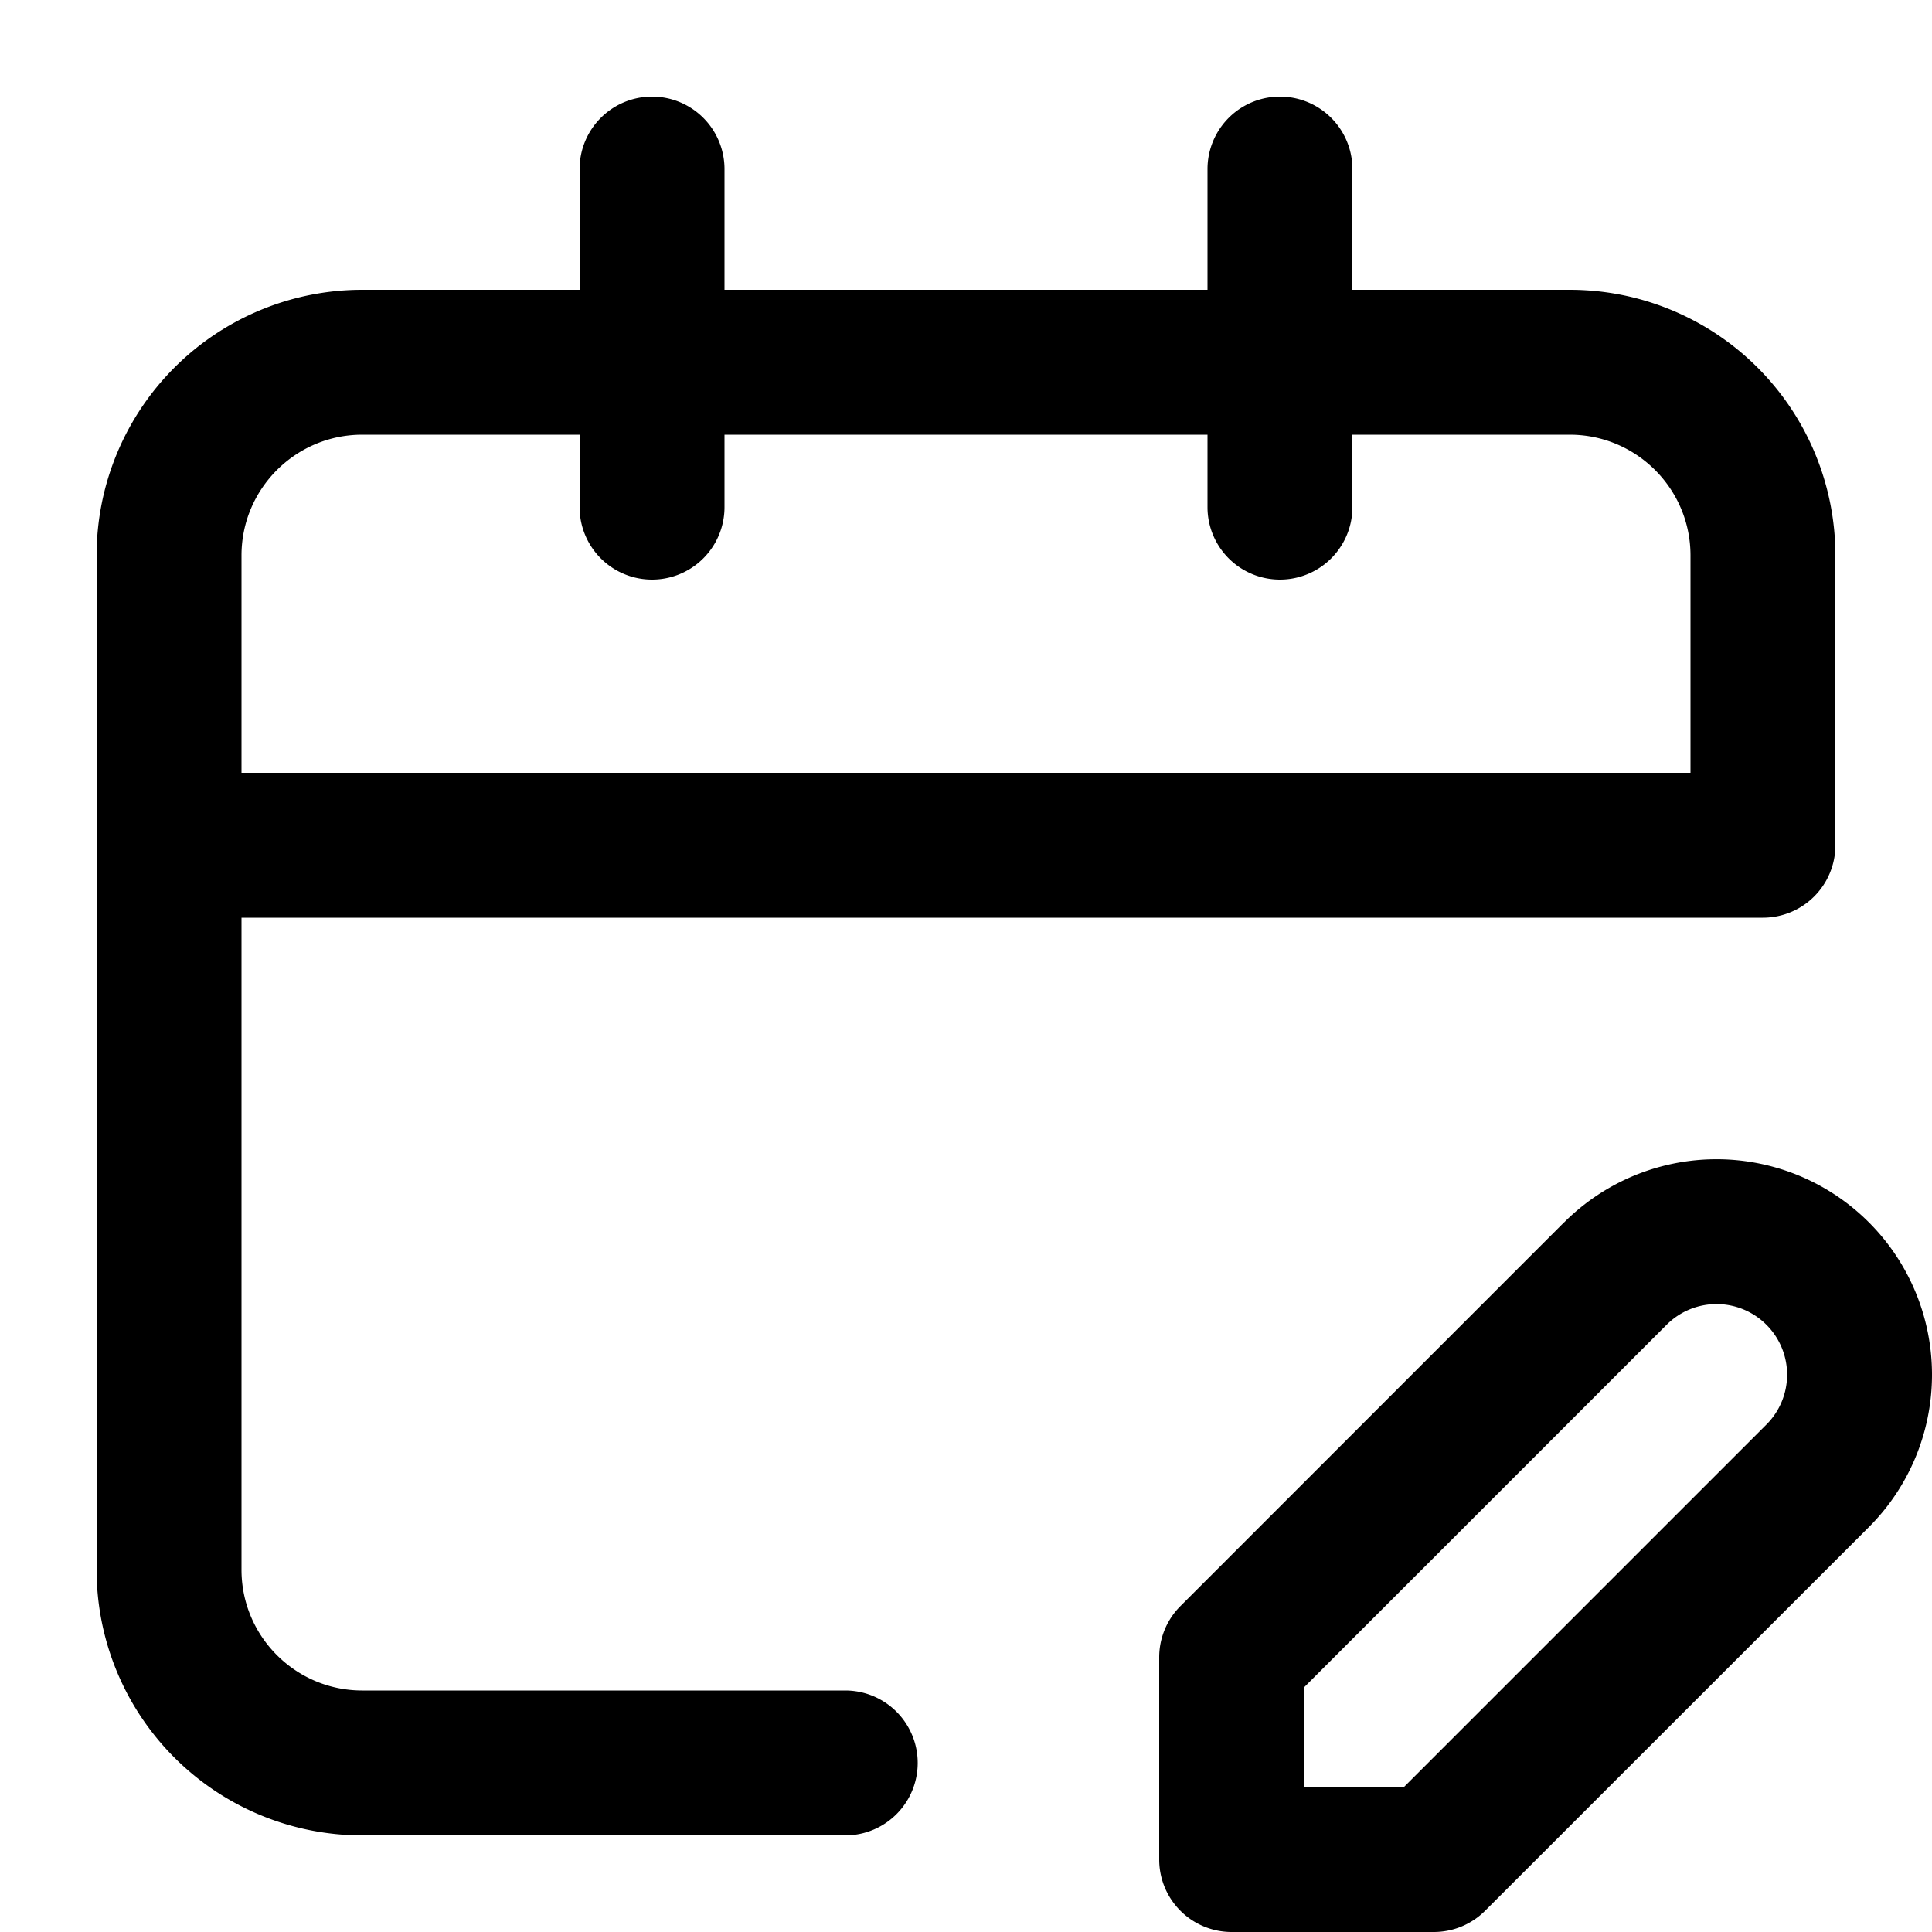 <svg xmlns="http://www.w3.org/2000/svg" width="20" height="20" fill="currentColor">
  <path fill-rule="evenodd" d="M6.75 1a.75.75 0 0 1 .75.75V3h5V1.75a.75.75 0 0 1 1.5 0V3h2.25A2.75 2.75 0 0 1 19 5.75v3a.75.75 0 0 1-.75.75H2.5v6.75c0 .69.56 1.25 1.25 1.25h5a.75.75 0 0 1 0 1.5h-5A2.75 2.75 0 0 1 1 16.25V5.75A2.75 2.75 0 0 1 3.75 3H6V1.75A.75.75 0 0 1 6.75 1ZM6 4.5H3.75c-.69 0-1.25.56-1.25 1.25V8h15V5.75c0-.69-.56-1.25-1.25-1.25H14v.75a.75.75 0 0 1-1.5 0V4.5h-5v.75a.75.75 0 0 1-1.5 0V4.5Zm12.286 9.214a.73.73 0 0 0-1.033 0L13.5 17.467V18.5h1.033l3.753-3.753a.73.73 0 0 0 0-1.033Zm-2.094-1.06a2.23 2.23 0 1 1 3.155 3.154l-3.973 3.972a.75.75 0 0 1-.53.22H12.75a.75.75 0 0 1-.75-.75v-2.094a.75.75 0 0 1 .22-.53l3.972-3.973Z" clip-rule="evenodd"/>
</svg>
